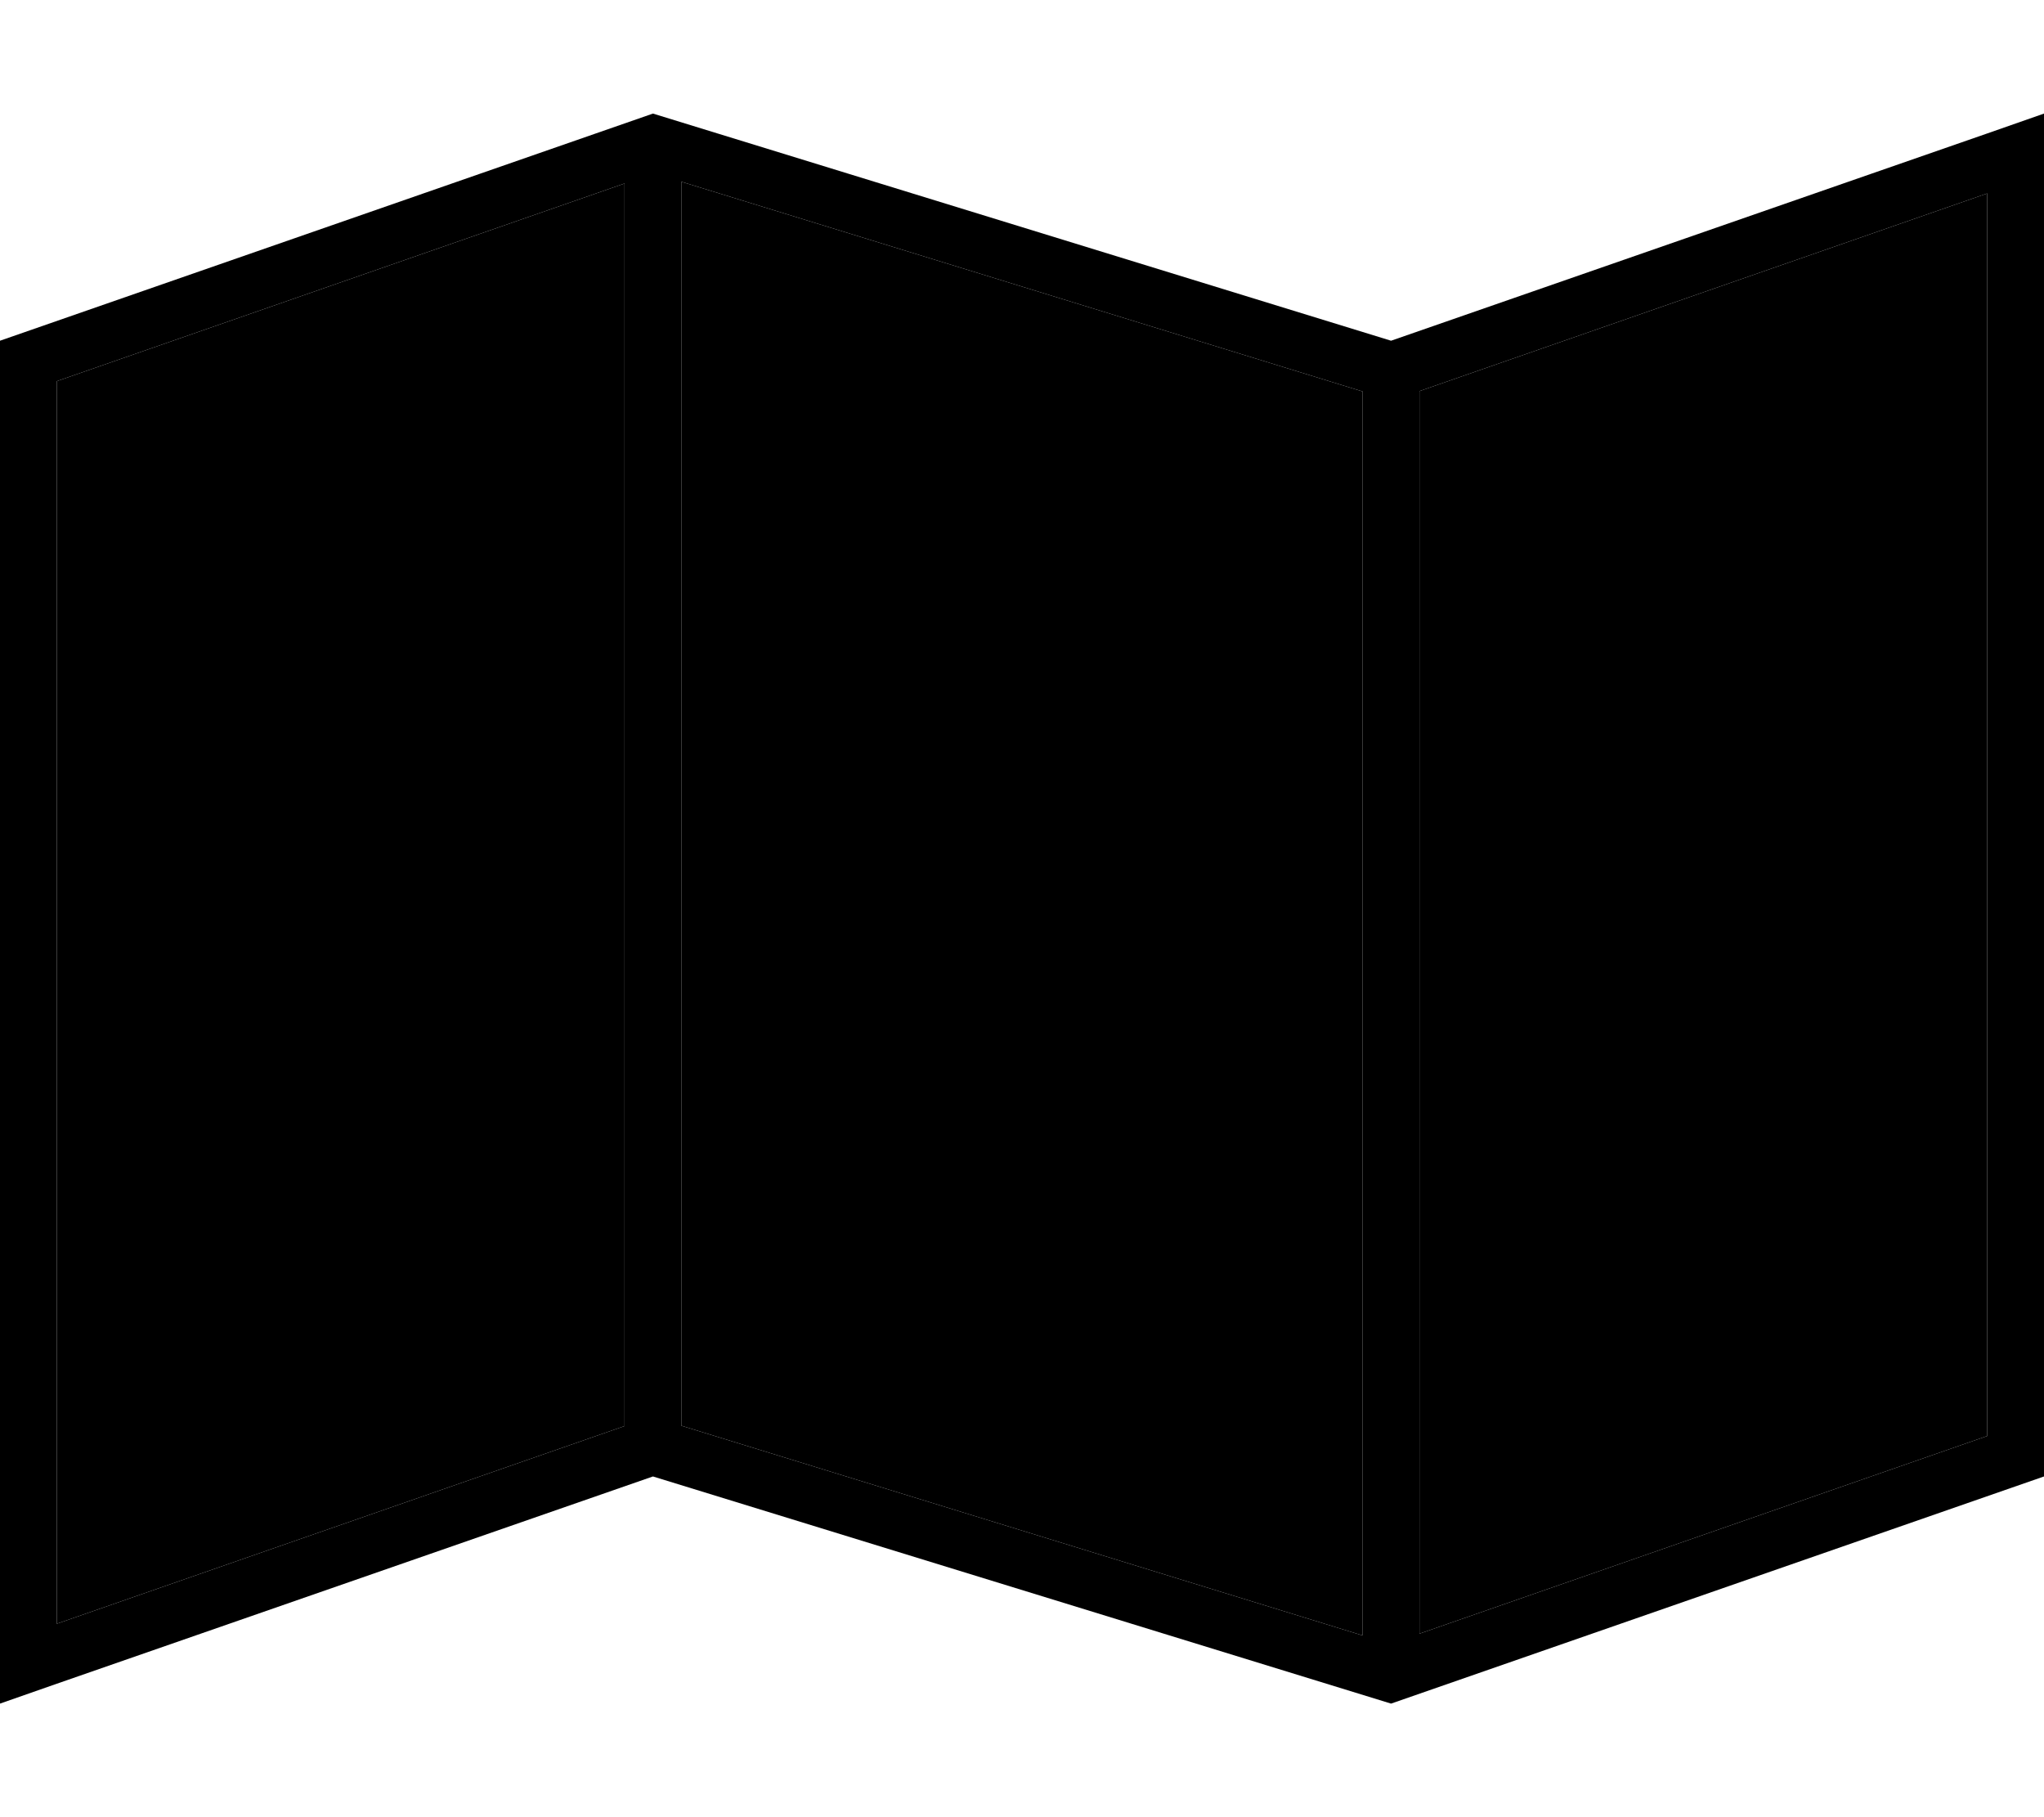 <svg xmlns="http://www.w3.org/2000/svg" viewBox="0 0 576 512"><path class="pr-icon-duotone-secondary" d="M16 107.4l0 350.1 160-55.7 0-350.1L16 107.4zM192 51.2l0 350.5 192 59.1 0-350.5L192 51.2zm208 59l0 350.1 160-55.7 0-350.1L400 110.2z"/><path class="pr-icon-duotone-primary" d="M176 401.8L16 457.5l0-350.1L176 51.7l0 350.1zm208 59L192 401.7l0-350.5 192 59.1 0 350.5zm16-.5l0-350.1L560 54.5l0 350.1L400 460.3zM0 480l16-5.6L184 416l208 64 184-64 0-367.1L576 32l-16 5.6L392 96 184 32 0 96 0 463.1 0 480z"/></svg>